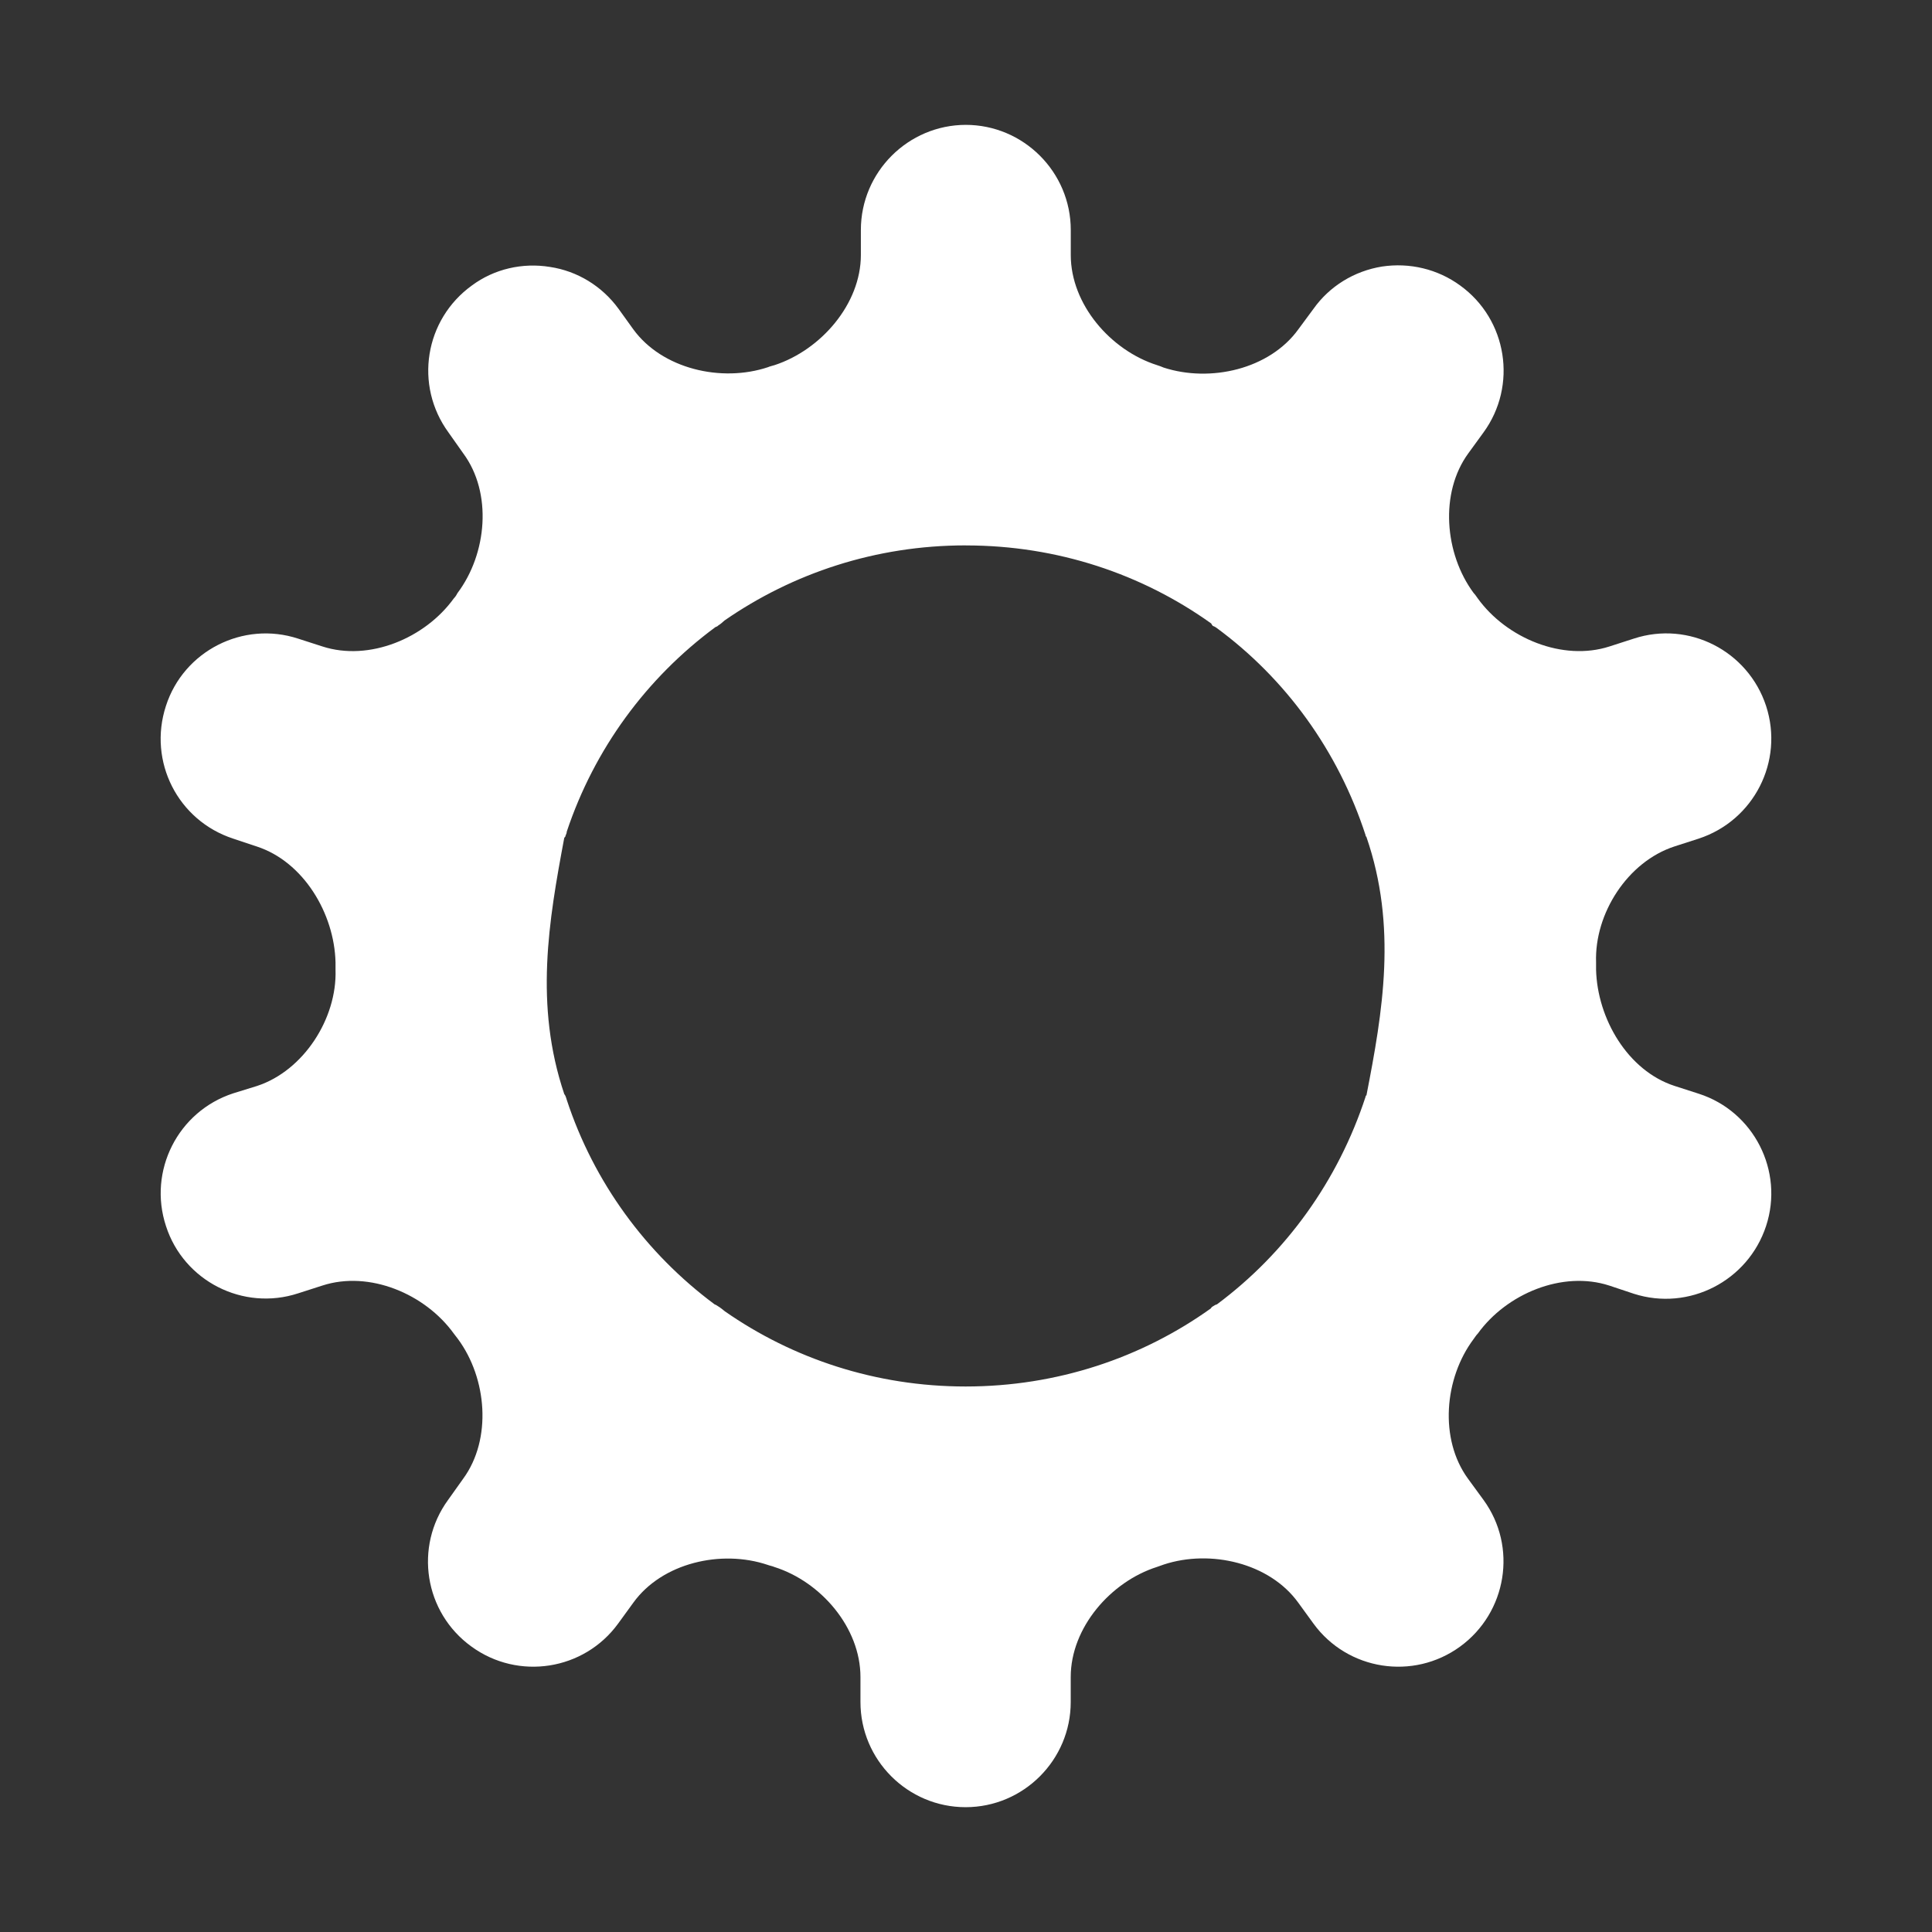 <?xml version="1.0" encoding="UTF-8" standalone="no"?>
<svg
   viewBox="0 0 48 48"
   version="1.1"
   id="svg2"
   sodipodi:docname="gnome-settings.svg"
   xml:space="preserve"
   inkscape:version="1.4 (e7c3feb100, 2024-10-09)"
   xmlns:inkscape="http://www.inkscape.org/namespaces/inkscape"
   xmlns:sodipodi="http://sodipodi.sourceforge.net/DTD/sodipodi-0.dtd"
   xmlns="http://www.w3.org/2000/svg"
   xmlns:svg="http://www.w3.org/2000/svg"><rect x="0" y="0" width="48" height="48" fill="#333333" stroke="none"/><defs
     id="defs2" /><sodipodi:namedview
     id="namedview2"
     pagecolor="#505050"
     bordercolor="#eeeeee"
     borderopacity="1"
     inkscape:showpageshadow="0"
     inkscape:pageopacity="0"
     inkscape:pagecheckerboard="0"
     inkscape:deskcolor="#505050"
     inkscape:zoom="6.2023841"
     inkscape:cx="2.5796532"
     inkscape:cy="38.291727"
     inkscape:window-width="1536"
     inkscape:window-height="808"
     inkscape:window-x="0"
     inkscape:window-y="0"
     inkscape:window-maximized="1"
     inkscape:current-layer="svg2" /><path
     d="m 24,3.102 c -1.439,0 -2.612,1.173 -2.612,2.612 v 0.622 c 0,1.214 -0.99,2.357 -2.143,2.735 -0.061,0.02 -0.122,0.031 -0.163,0.051 -1.163,0.388 -2.633,0.041 -3.347,-0.939 L 15.368,7.673 C 14.96,7.112 14.347,6.734 13.664,6.632 12.98,6.52 12.276,6.683 11.725,7.092 10.551,7.939 10.286,9.571 11.143,10.745 l 0.367,0.52 c 0.725,0.98 0.592,2.49 -0.143,3.469 -0.02,0.041 -0.051,0.092 -0.092,0.133 -0.714,0.99 -2.102,1.571 -3.265,1.194 L 7.408,15.867 c -1.367,-0.449 -2.847,0.306 -3.286,1.673 -0.449,1.378 0.296,2.847 1.673,3.296 l 0.582,0.194 c 1.163,0.378 1.929,1.663 1.959,2.878 v 0.184 c 0.041,1.214 -0.796,2.51 -1.949,2.888 L 5.796,27.163 c -1.378,0.449 -2.122,1.929 -1.673,3.296 0.439,1.367 1.918,2.122 3.286,1.673 L 8.01,31.939 c 1.163,-0.378 2.551,0.204 3.265,1.194 0.031,0.041 0.071,0.092 0.102,0.133 0.724,0.98 0.847,2.49 0.133,3.469 l -0.378,0.531 c -0.847,1.163 -0.592,2.796 0.582,3.643 1.163,0.847 2.796,0.592 3.643,-0.571 l 0.378,-0.52 c 0.714,-0.99 2.184,-1.327 3.337,-0.939 0.051,0.02 0.122,0.031 0.163,0.051 1.163,0.367 2.143,1.51 2.143,2.735 v 0.622 c 0,1.439 1.173,2.612 2.612,2.612 1.439,0 2.612,-1.173 2.612,-2.612 v -0.622 c 0,-1.225 0.99,-2.367 2.143,-2.735 0.061,-0.02 0.122,-0.041 0.173,-0.061 1.153,-0.378 2.622,-0.041 3.337,0.949 l 0.378,0.52 c 0.847,1.163 2.48,1.418 3.643,0.571 1.163,-0.847 1.429,-2.48 0.582,-3.643 L 36.47,36.735 c -0.714,-0.98 -0.592,-2.49 0.143,-3.469 0.031,-0.041 0.061,-0.092 0.102,-0.133 0.714,-0.99 2.102,-1.571 3.265,-1.194 l 0.612,0.204 c 1.367,0.439 2.837,-0.316 3.286,-1.684 0.449,-1.367 -0.306,-2.847 -1.673,-3.286 l -0.602,-0.194 c -1.163,-0.378 -1.918,-1.673 -1.949,-2.888 0,-0.061 0,-0.122 0,-0.184 -0.041,-1.214 0.786,-2.5 1.949,-2.878 l 0.602,-0.194 c 1.367,-0.449 2.122,-1.918 1.673,-3.296 -0.449,-1.367 -1.918,-2.122 -3.286,-1.673 l -0.602,0.194 c -1.163,0.378 -2.561,-0.204 -3.276,-1.194 -0.031,-0.041 -0.061,-0.092 -0.102,-0.133 -0.725,-0.98 -0.847,-2.49 -0.133,-3.469 l 0.378,-0.52 C 37.705,9.581 37.45,7.939 36.276,7.092 35.715,6.683 35.021,6.52 34.337,6.622 33.643,6.734 33.031,7.112 32.633,7.673 L 32.256,8.183 C 31.541,9.173 30.072,9.51 28.909,9.132 28.868,9.112 28.807,9.092 28.745,9.071 27.592,8.704 26.603,7.561 26.603,6.336 V 5.714 c 0,-1.439 -1.173,-2.612 -2.612,-2.612 z m 0,10.449 c 2.276,0 4.378,0.714 6.092,1.939 0.01,0.02 0.02,0.041 0.041,0.061 0.031,0.01 0.051,0.02 0.082,0.041 1.725,1.265 3.031,3.061 3.714,5.163 v 0.02 c 0,0 0.02,0.01 0.02,0.02 0.765,2.225 0.408,4.327 0,6.418 0,0 -0.02,0.01 -0.02,0.02 v 0.01 c -0.684,2.092 -1.98,3.888 -3.694,5.163 -0.041,0.01 -0.071,0.031 -0.102,0.051 -0.02,0.01 -0.041,0.031 -0.051,0.051 -1.714,1.225 -3.816,1.939 -6.092,1.939 -2.235,0 -4.296,-0.694 -5.98,-1.867 -0.051,-0.041 -0.112,-0.092 -0.163,-0.122 -0.031,-0.02 -0.061,-0.041 -0.092,-0.051 -1.704,-1.265 -3,-3.031 -3.674,-5.082 -0.01,-0.041 -0.02,-0.061 -0.031,-0.092 -0.01,-0.02 -0.02,-0.041 -0.031,-0.051 -0.745,-2.214 -0.388,-4.296 0,-6.367 0.02,-0.02 0.031,-0.031 0.031,-0.051 0.01,-0.031 0.031,-0.061 0.031,-0.102 0.684,-2.051 1.98,-3.816 3.694,-5.082 0.031,-0.01 0.051,-0.02 0.071,-0.041 0.051,-0.031 0.112,-0.082 0.153,-0.122 1.694,-1.174 3.755,-1.867 5.99,-1.867 z m 0,0"
     fill="#222222"
     id="path1-3"
     style="fill:#ffffff;fill-opacity:1;stroke-width:2.612" /></svg>
